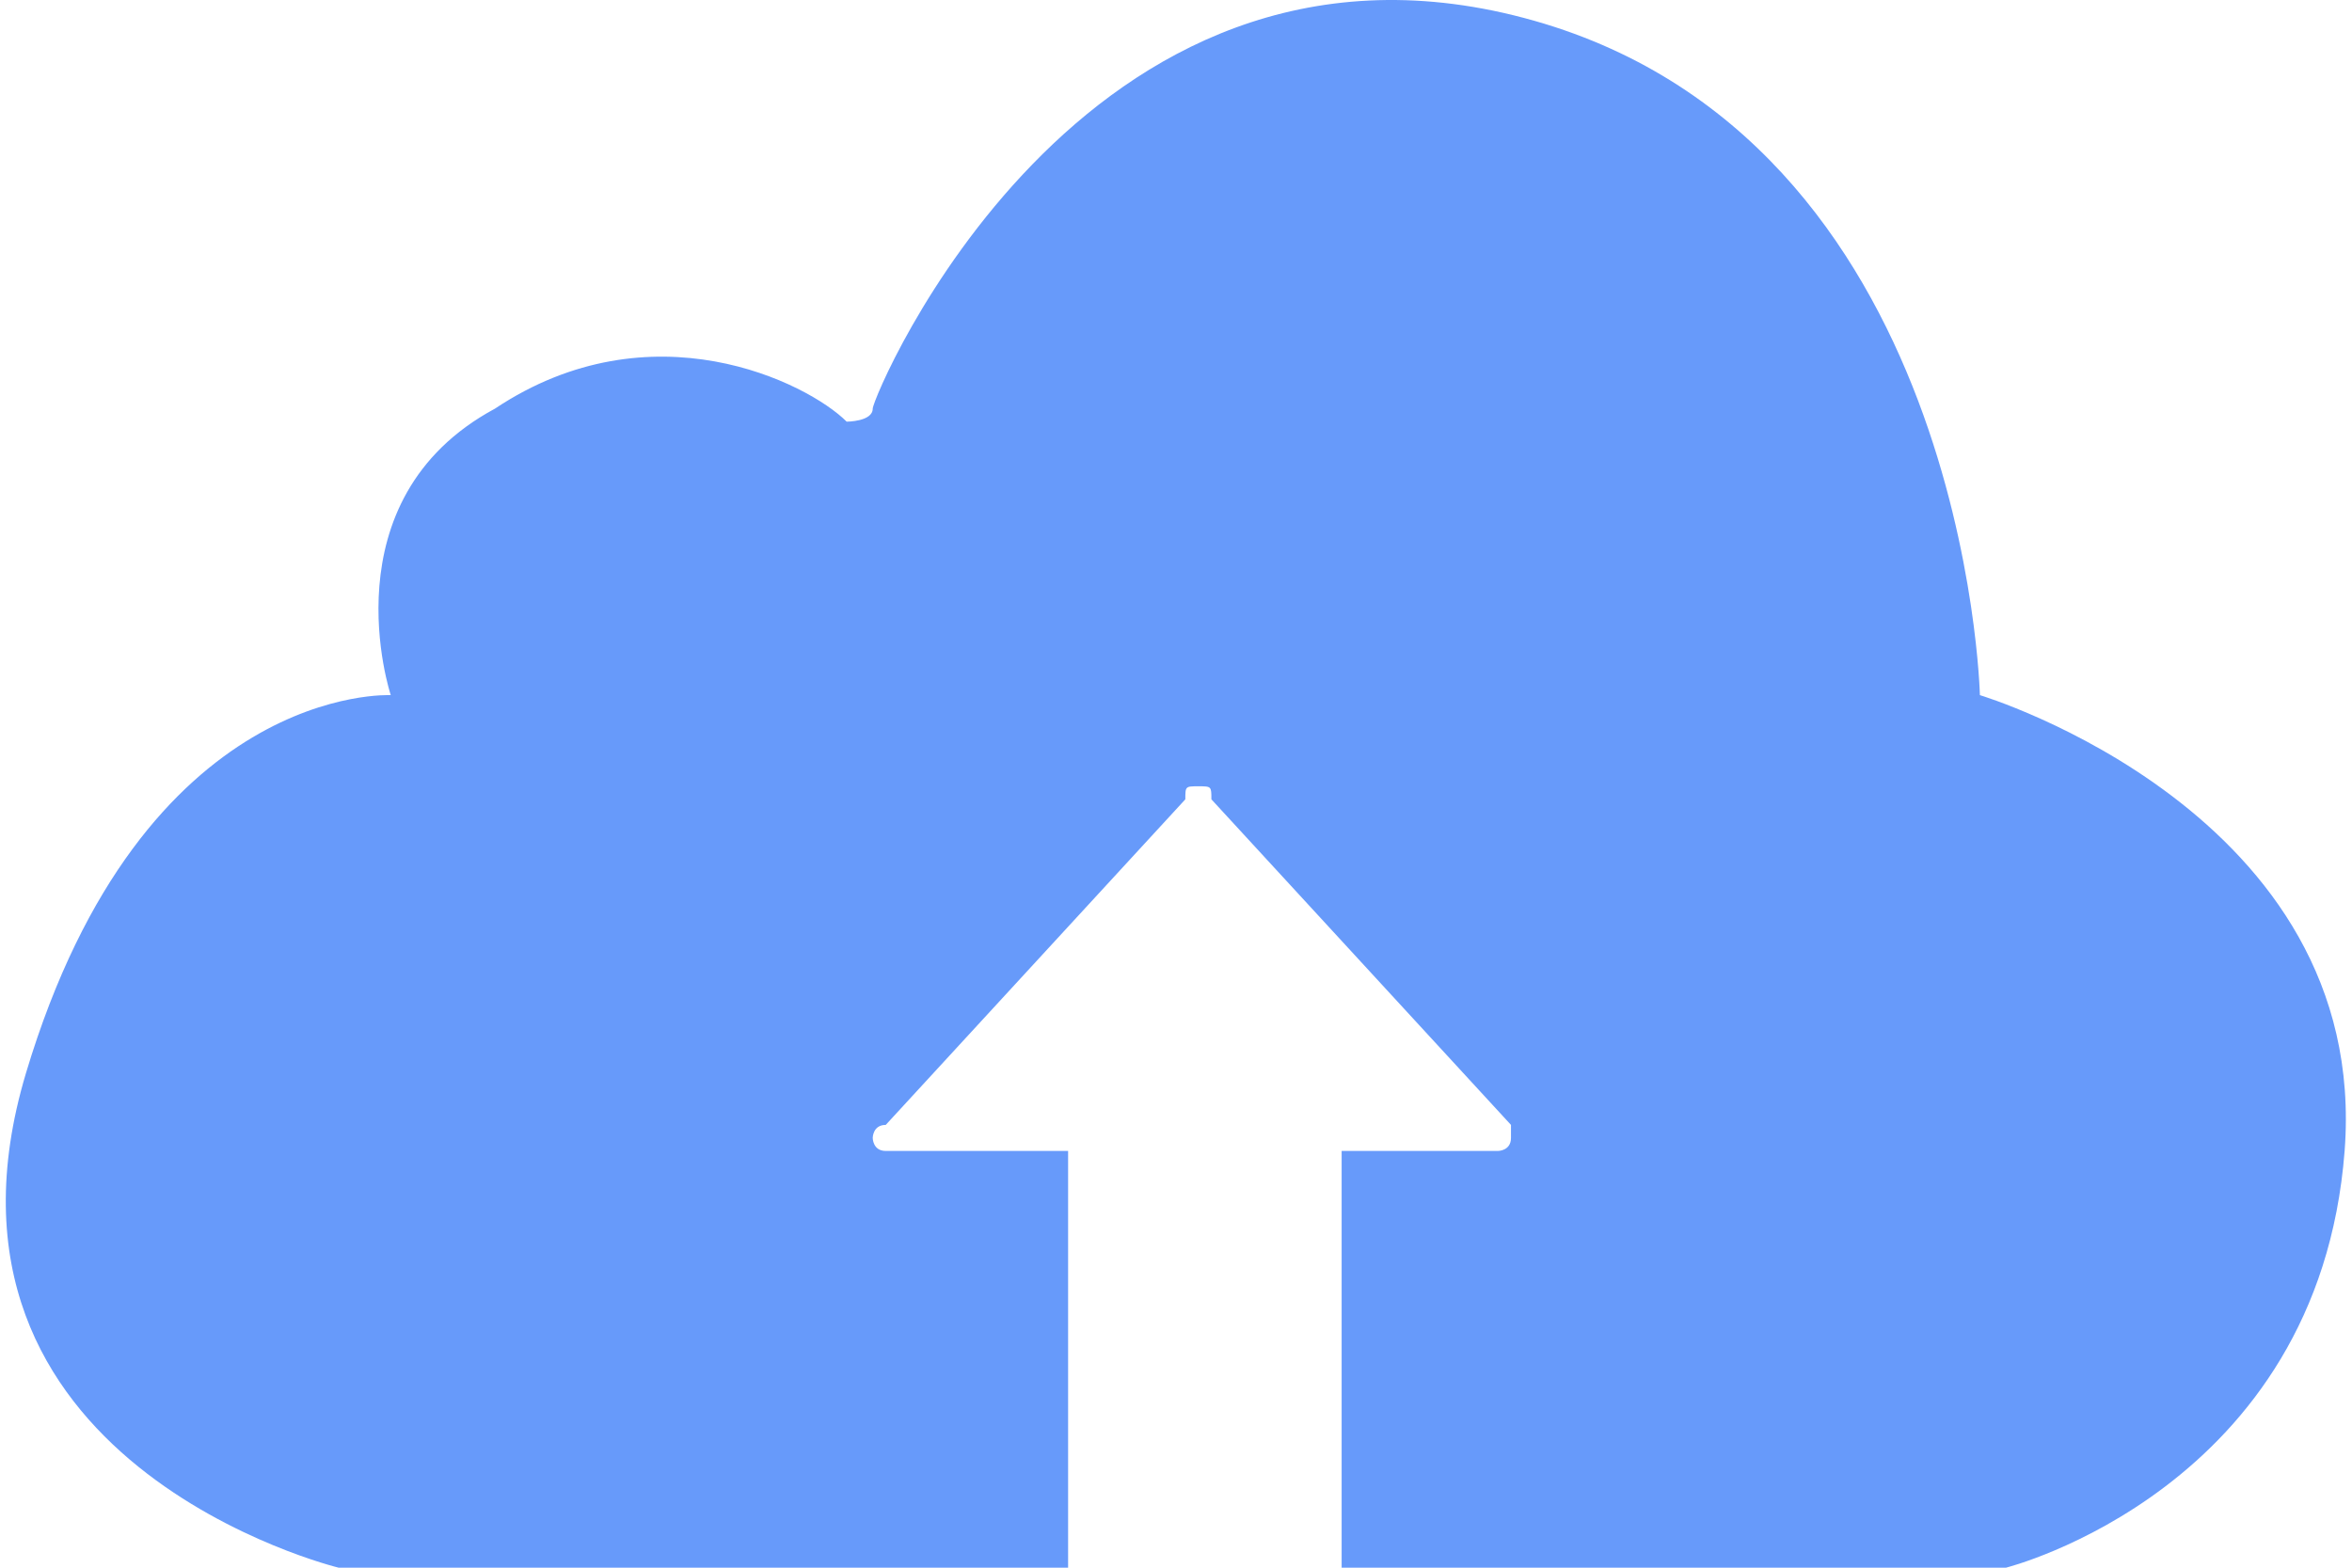<?xml version="1.0" standalone="no"?><!DOCTYPE svg PUBLIC "-//W3C//DTD SVG 1.1//EN" "http://www.w3.org/Graphics/SVG/1.1/DTD/svg11.dtd"><svg t="1538129081248" class="icon" style="" viewBox="0 0 1536 1024" version="1.1" xmlns="http://www.w3.org/2000/svg" p-id="41849" xmlns:xlink="http://www.w3.org/1999/xlink" width="96" height="64"><defs><style type="text/css"></style></defs><path d="M1292.996 454.061S1284.489 88.279 995.267 11.72s-425.328 246.69-425.328 255.197c0 8.507-17.013 8.507-17.013 8.507-25.52-25.52-127.598-76.559-229.677-8.507-110.585 59.546-68.052 187.144-68.052 187.144S93.572 445.554 17.013 700.751c-76.559 255.197 204.157 323.249 204.157 323.249h476.367V751.79H578.446c-8.507 0-8.507-8.507-8.507-8.507s0-8.507 8.507-8.507l195.651-212.664c0-8.507 0-8.507 8.507-8.507s8.507 0 8.507 8.507l195.651 212.664v8.507c0 8.507-8.507 8.507-8.507 8.507h-102.079V1024h433.834s204.157-51.039 221.17-272.21c17.013-221.17-238.183-297.729-238.183-297.729z" fill="#679AFA" p-id="41850"></path></svg>